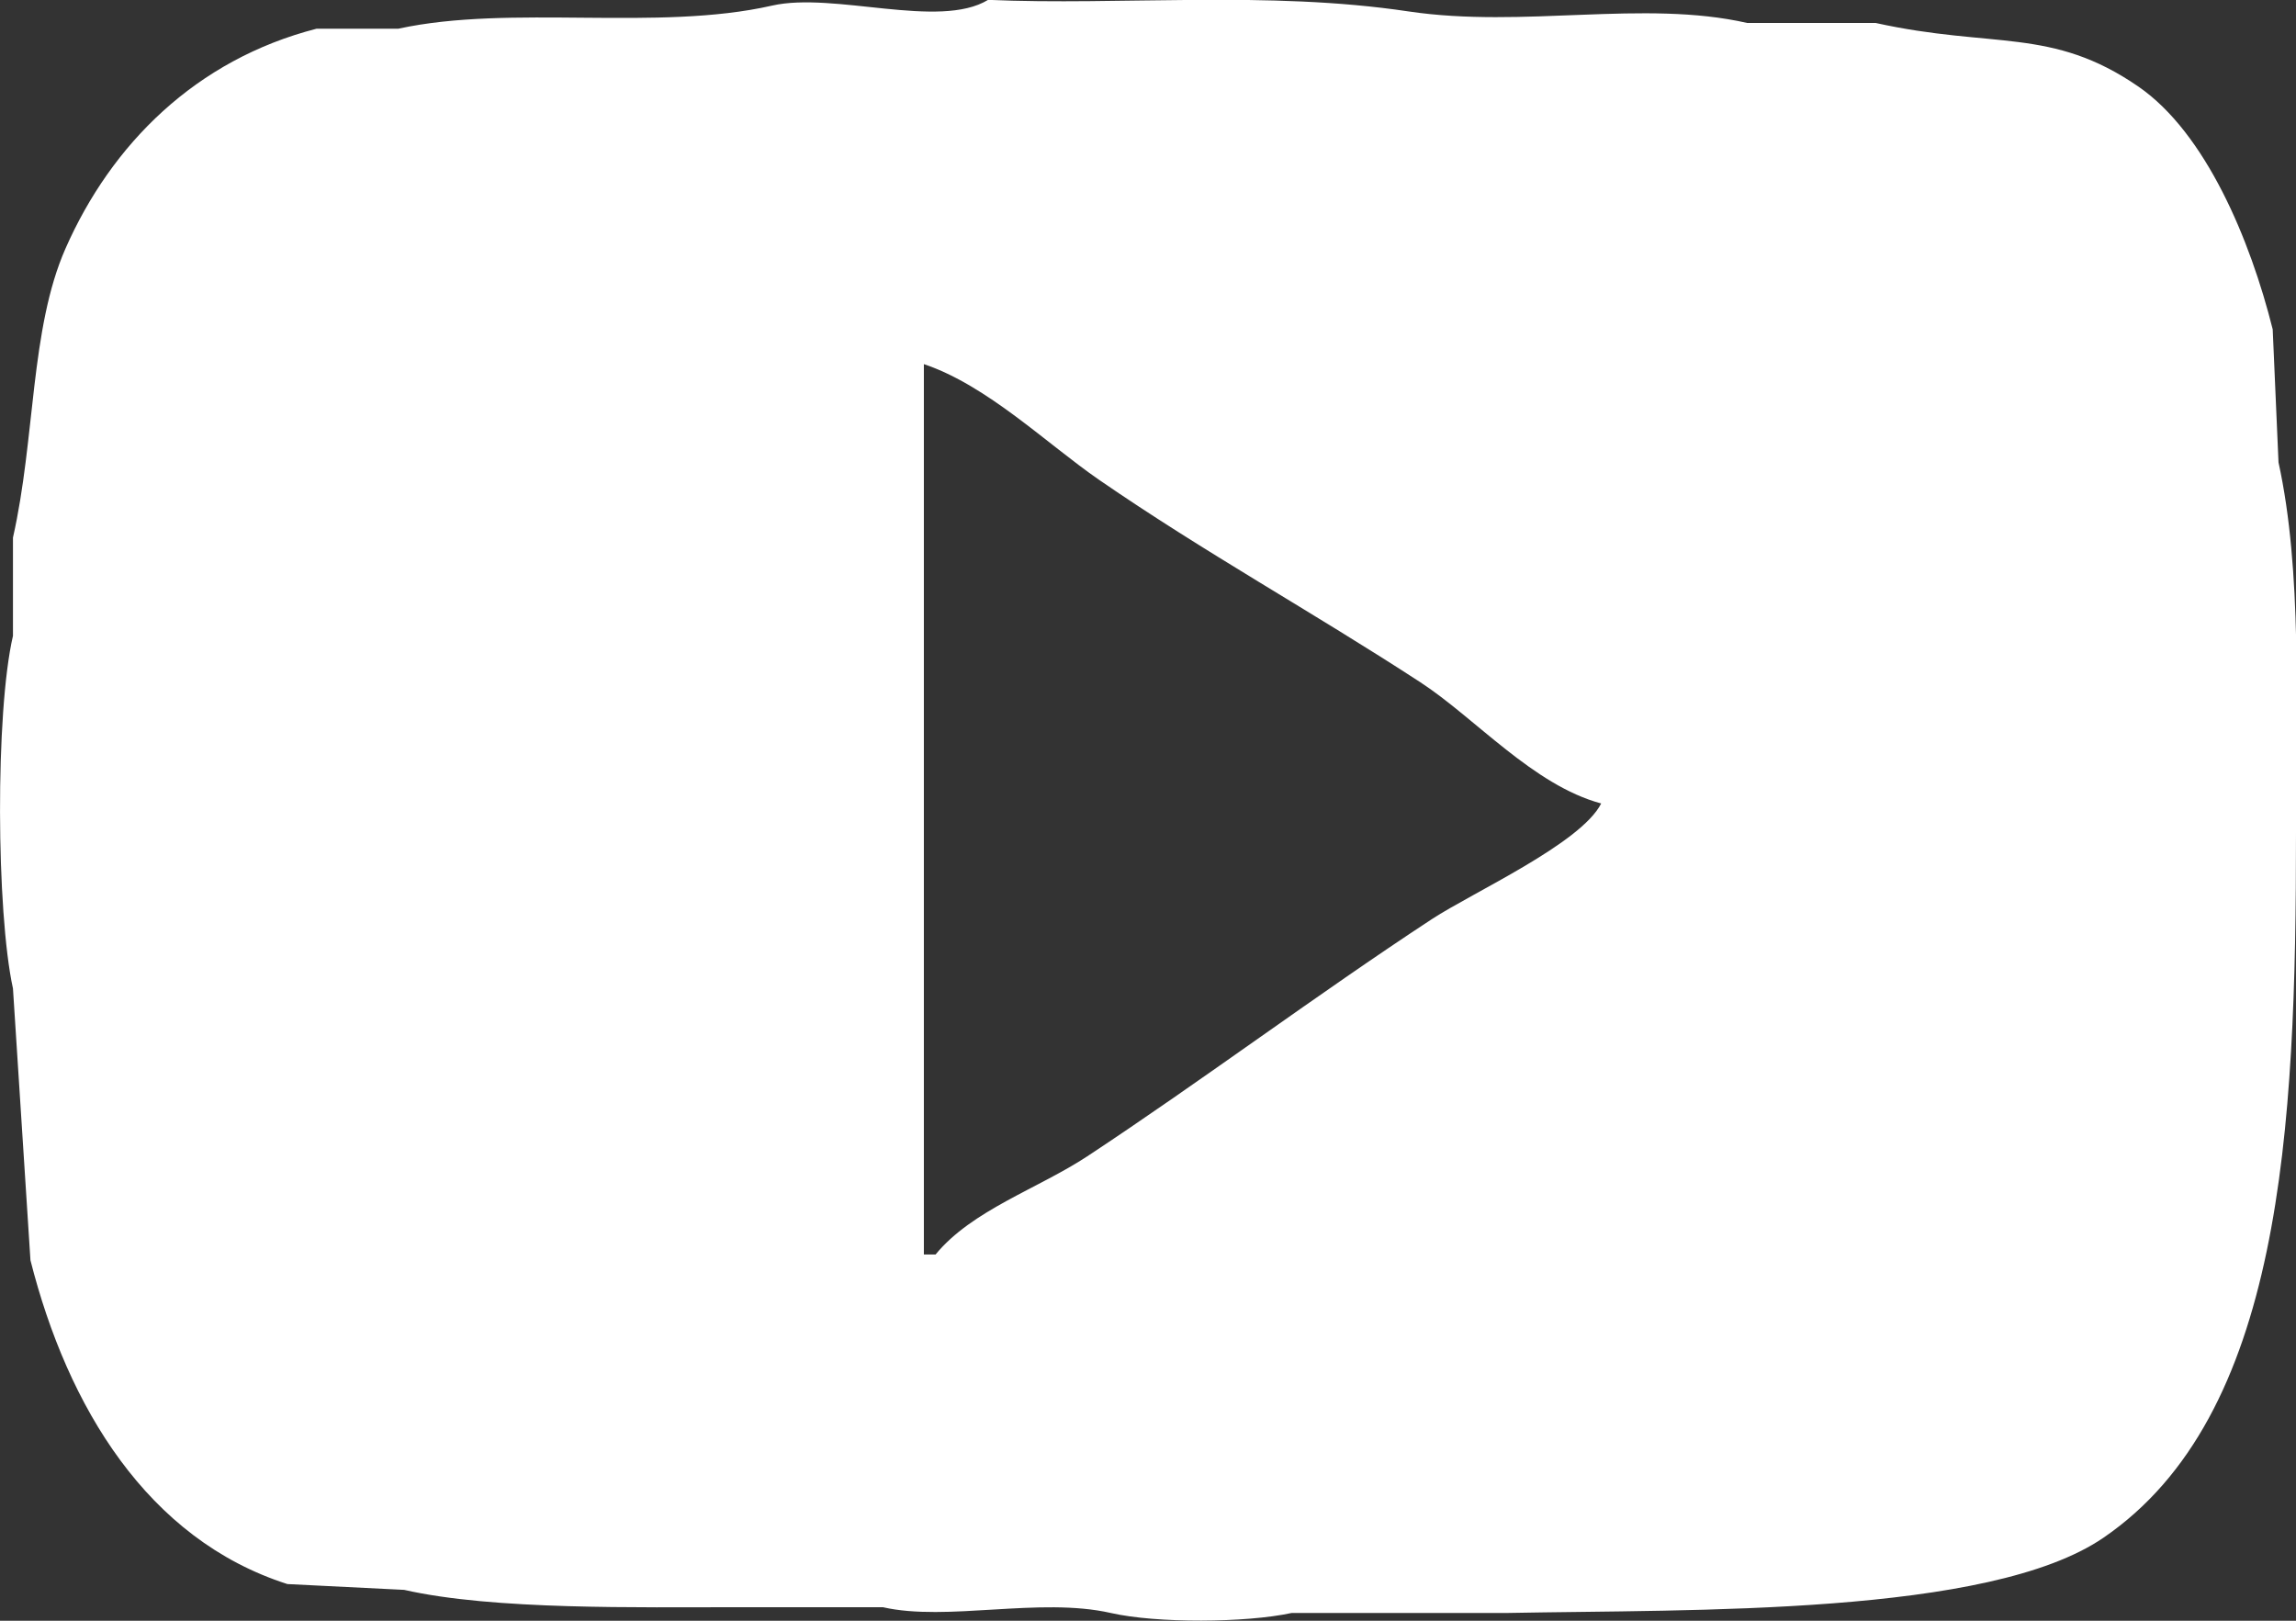 <svg xmlns="http://www.w3.org/2000/svg" xmlns:xlink="http://www.w3.org/1999/xlink" preserveAspectRatio="xMidYMid" width="34" height="24" viewBox="0 0 34 24">
  <rect x="0" y="0" width="34" height="24" fill="#333333" stroke="none"/>
  <defs>
    <style>
      .cls-1 {
        fill: #fff;
        fill-rule: evenodd;
      }
    </style>
  </defs>
  <path d="M14.632,-0.002 C16.590,0.084 18.763,-0.144 20.857,0.169 C22.559,0.423 24.340,-0.009 25.873,0.340 C26.507,0.340 27.141,0.340 27.775,0.340 C29.521,0.725 30.381,0.397 31.666,1.282 C32.662,1.968 33.323,3.549 33.655,4.877 C33.683,5.534 33.712,6.191 33.741,6.847 C34.093,8.455 34.000,10.438 34.000,12.327 C34.001,16.750 33.791,20.966 31.147,22.772 C29.451,23.931 25.081,23.831 22.327,23.885 C21.261,23.885 20.194,23.885 19.128,23.885 C18.448,24.032 17.128,24.040 16.448,23.885 C15.395,23.646 14.023,24.016 13.075,23.800 C12.355,23.800 11.634,23.800 10.914,23.800 C9.469,23.798 7.312,23.845 5.985,23.543 C5.409,23.515 4.832,23.486 4.256,23.457 C2.184,22.795 1.001,20.833 0.451,18.662 C0.365,17.322 0.278,15.980 0.192,14.638 C-0.056,13.502 -0.071,10.548 0.192,9.416 C0.192,8.931 0.192,8.446 0.192,7.961 C0.525,6.489 0.445,4.871 0.970,3.680 C1.649,2.138 2.899,0.884 4.688,0.425 C5.092,0.425 5.495,0.425 5.899,0.425 C7.570,0.061 9.732,0.470 11.433,0.083 C12.348,-0.125 13.910,0.439 14.632,-0.002 ZM13.681,5.392 C13.681,9.786 13.681,14.182 13.681,18.577 C13.738,18.577 13.796,18.577 13.854,18.577 C14.394,17.919 15.375,17.601 16.102,17.122 C17.798,16.003 19.497,14.730 21.203,13.611 C21.815,13.211 23.411,12.491 23.711,11.898 C22.704,11.627 21.847,10.633 21.030,10.101 C19.436,9.062 17.834,8.179 16.275,7.105 C15.493,6.565 14.623,5.709 13.681,5.392 Z" class="cls-1"/>
</svg>

